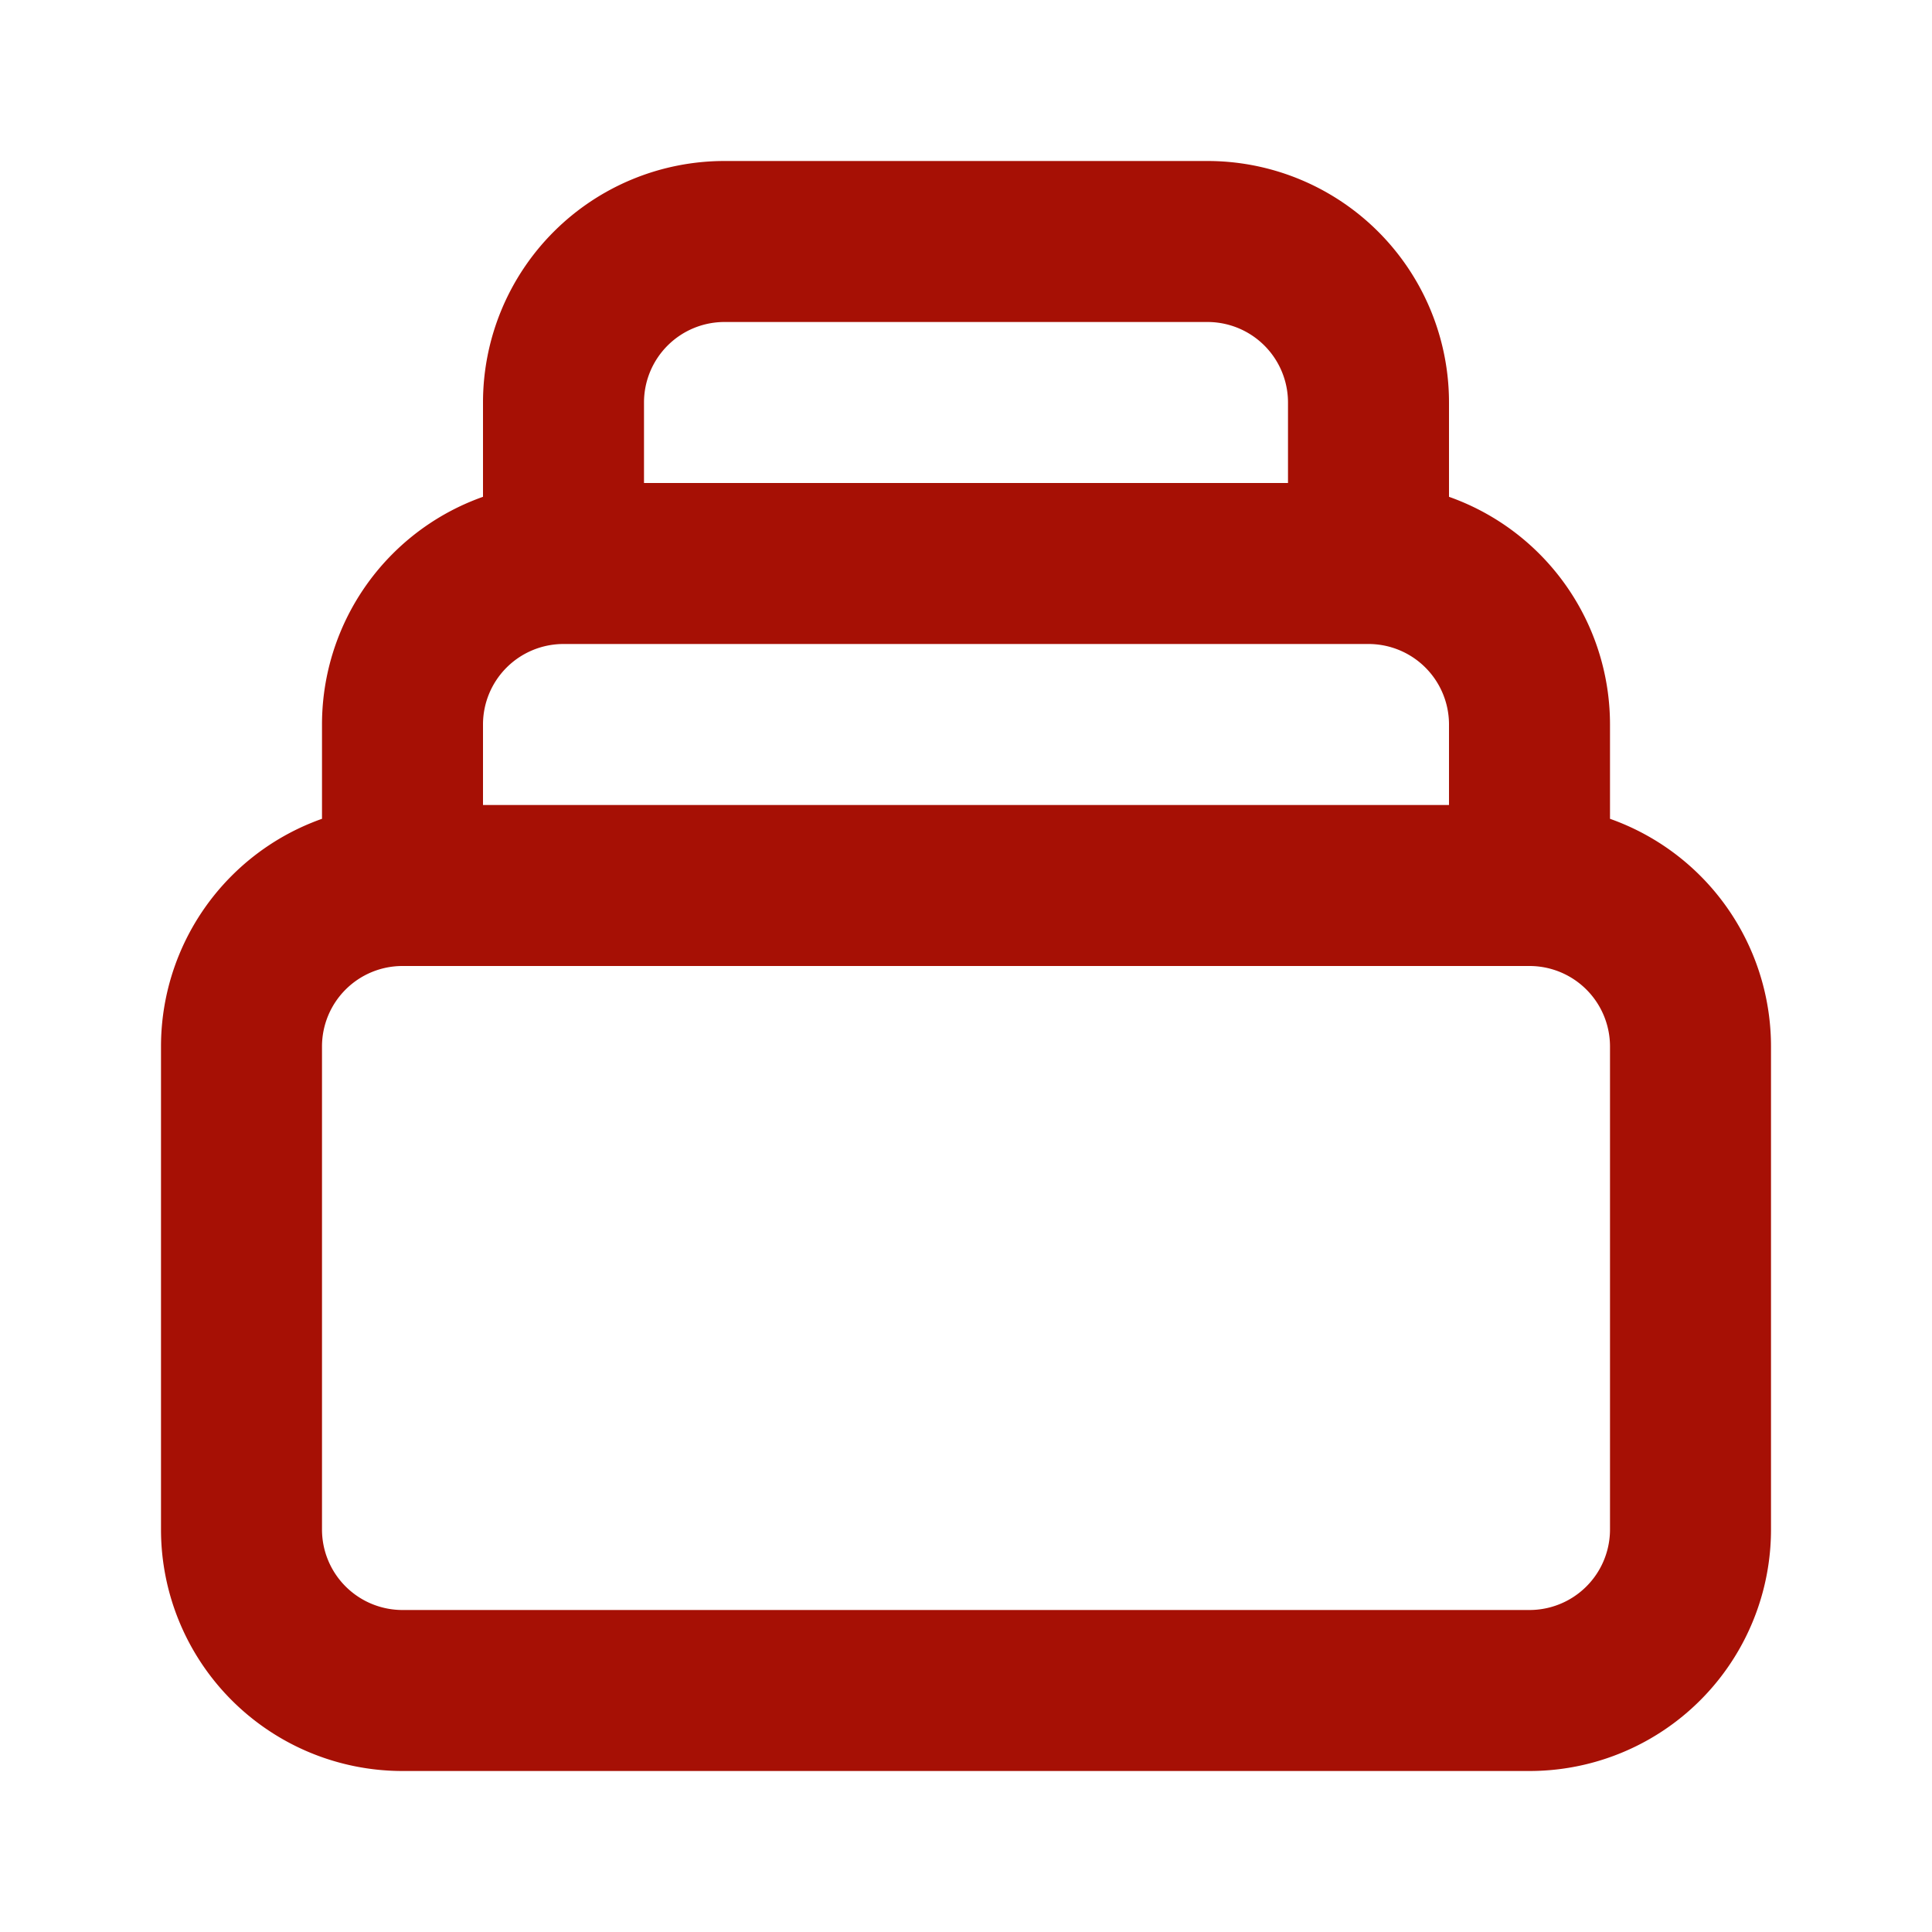 <svg xmlns="http://www.w3.org/2000/svg" class="h-6 w-6" fill="none" viewBox="0 0 24 24" stroke="#a61005" stroke-width="2">
  <path stroke-linecap="round" stroke-linejoin="round" d="M19 11H5m14 0a2 2 0 012 2v6a2 2 0 01-2 2H5a2 2 0 01-2-2v-6a2 2 0 012-2m14 0V9a2 2 0 00-2-2M5 11V9a2 2 0 012-2m0 0V5a2 2 0 012-2h6a2 2 0 012 2v2M7 7h10" />
</svg>